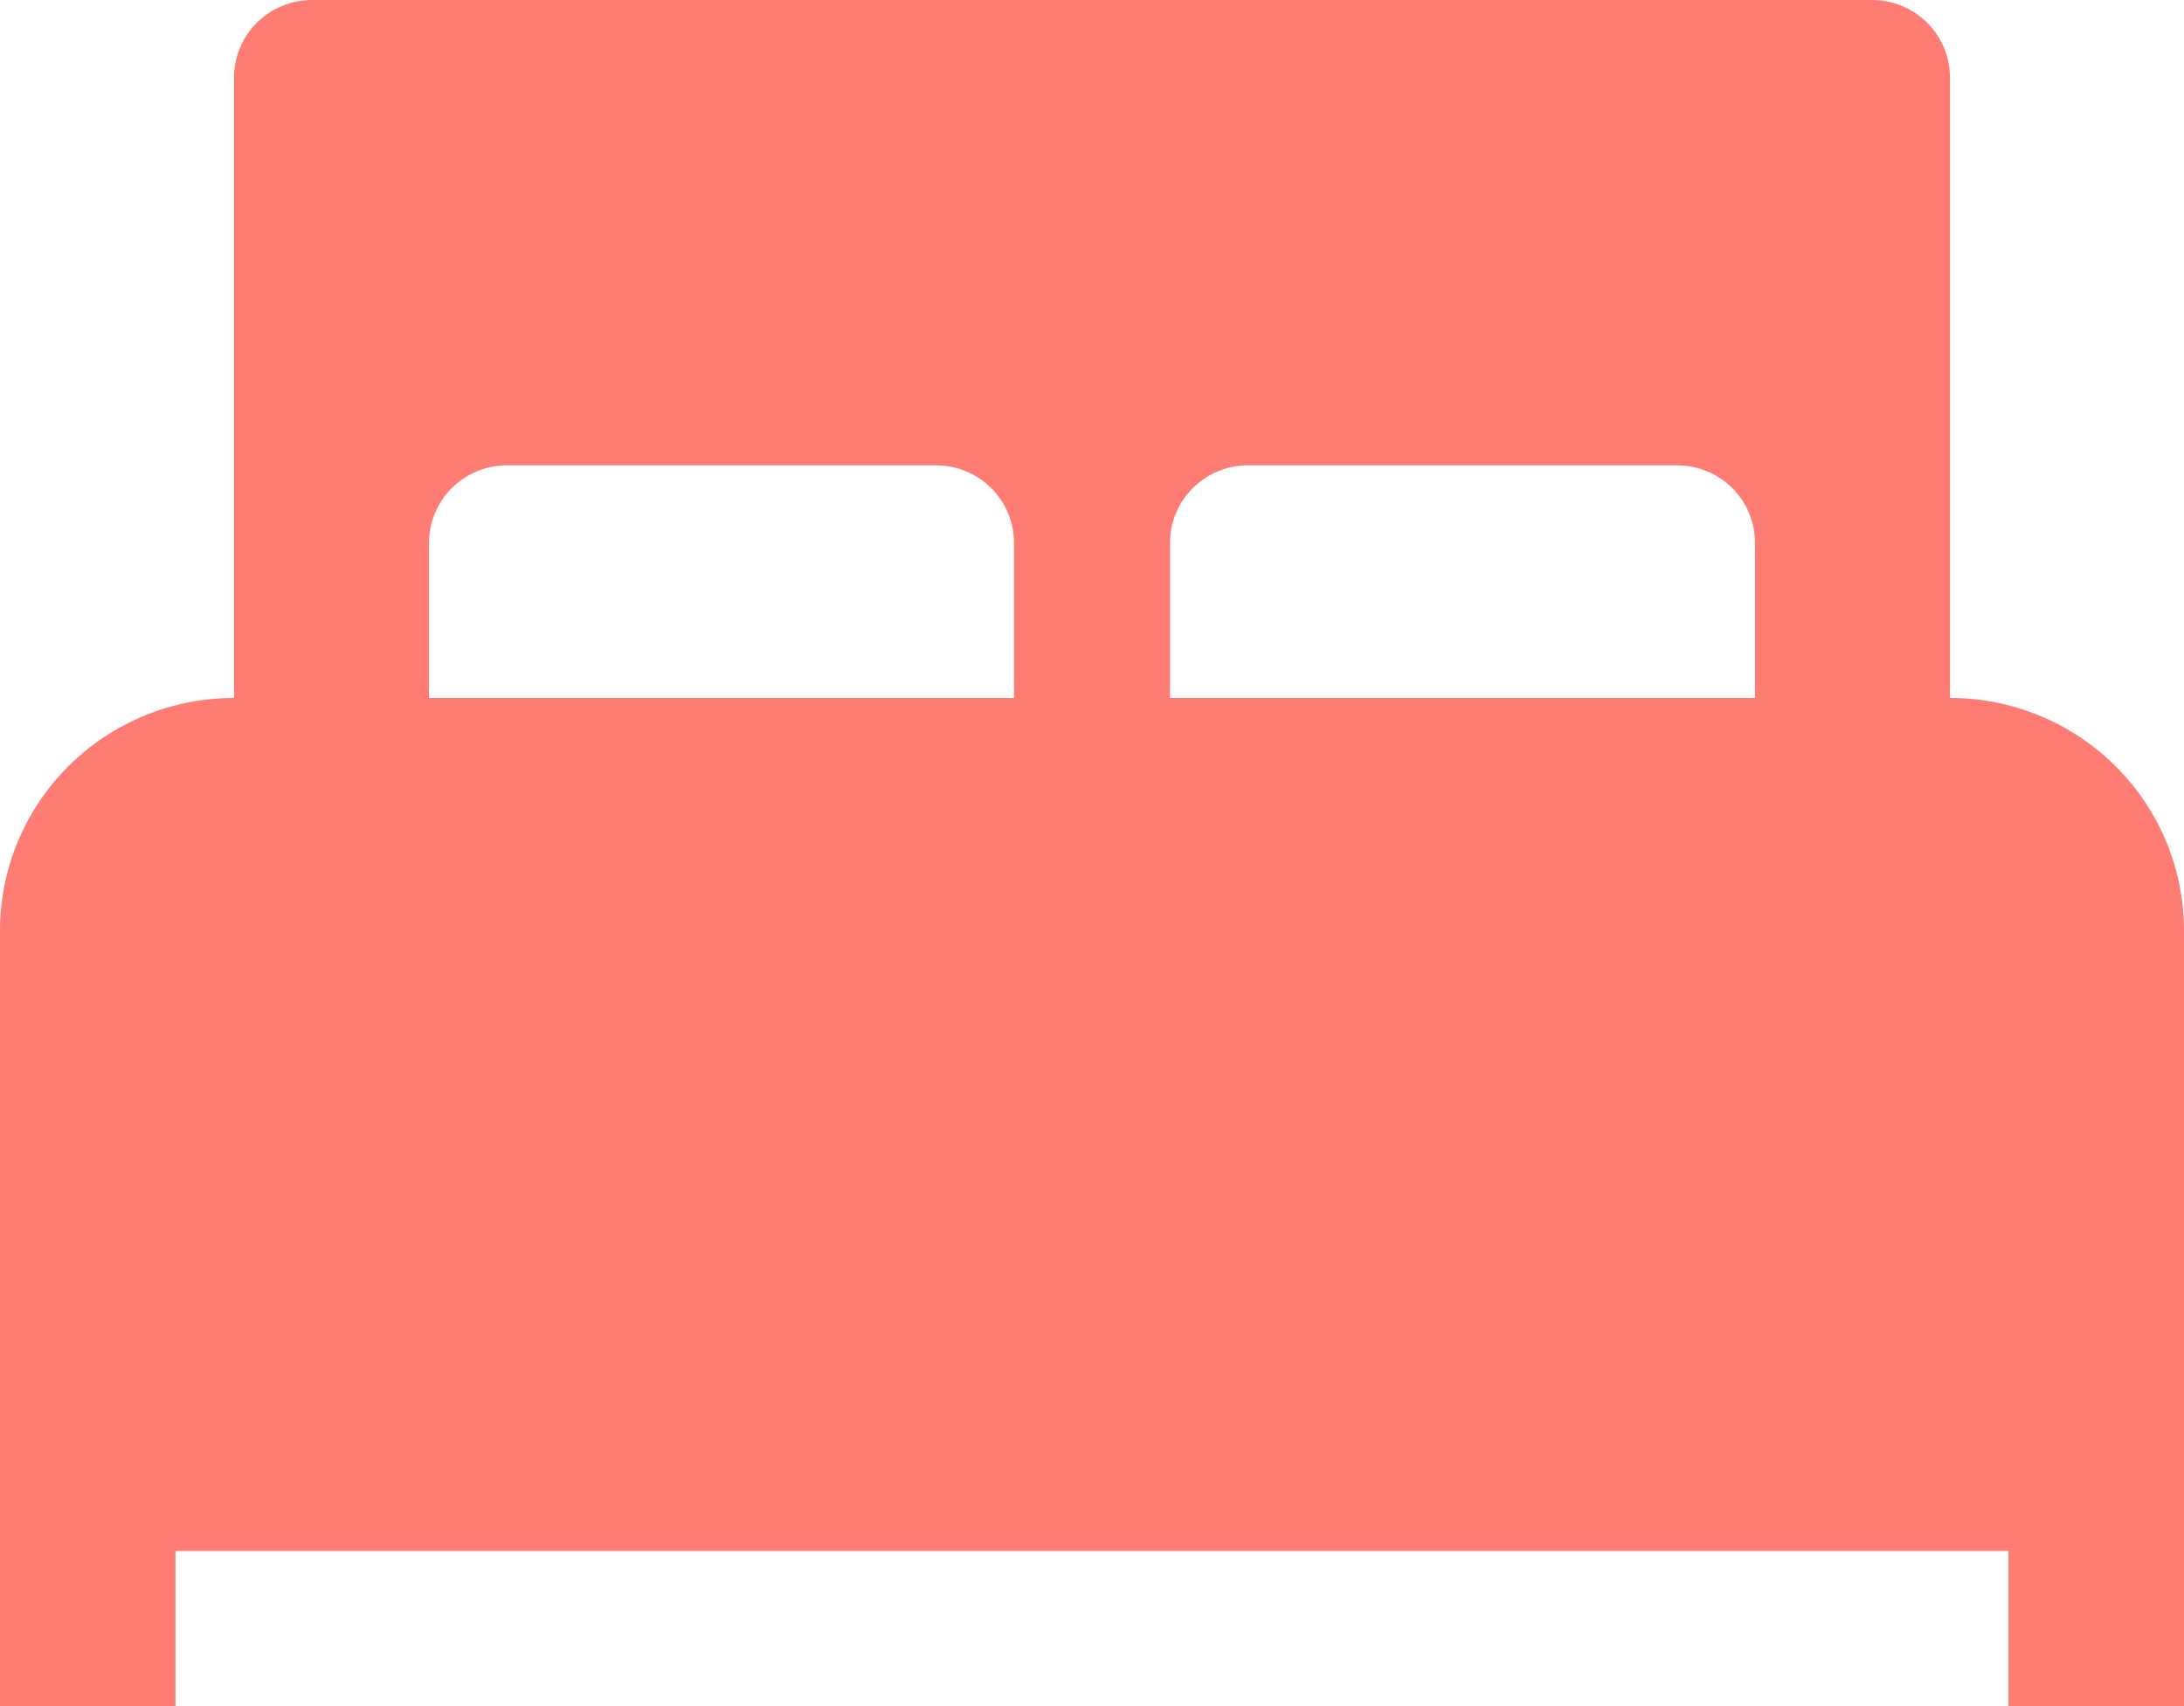 <svg width="32" height="25" viewBox="0 0 32 25" fill="none" xmlns="http://www.w3.org/2000/svg" style="margin-right: 5px;margin-top: -5px;">
<path d="M28.571 10.227V1.136C28.571 0.835 28.451 0.546 28.237 0.333C28.022 0.12 27.732 0 27.429 0H4.571C4.268 0 3.978 0.12 3.763 0.333C3.549 0.546 3.429 0.835 3.429 1.136V10.227C2.519 10.227 1.647 10.586 1.004 11.226C0.361 11.865 0 12.732 0 13.636V25H2.571V22.727H29.429V25H32V13.636C32 12.732 31.639 11.865 30.996 11.226C30.353 10.586 29.481 10.227 28.571 10.227ZM14.857 10.227H6.286V7.955C6.286 7.653 6.406 7.364 6.62 7.151C6.835 6.938 7.125 6.818 7.429 6.818H13.714C14.017 6.818 14.308 6.938 14.522 7.151C14.737 7.364 14.857 7.653 14.857 7.955V10.227ZM17.143 7.955C17.143 7.653 17.263 7.364 17.478 7.151C17.692 6.938 17.983 6.818 18.286 6.818H24.571C24.875 6.818 25.165 6.938 25.38 7.151C25.594 7.364 25.714 7.653 25.714 7.955V10.227H17.143V7.955Z" fill="#FF7C74"/>
</svg>
